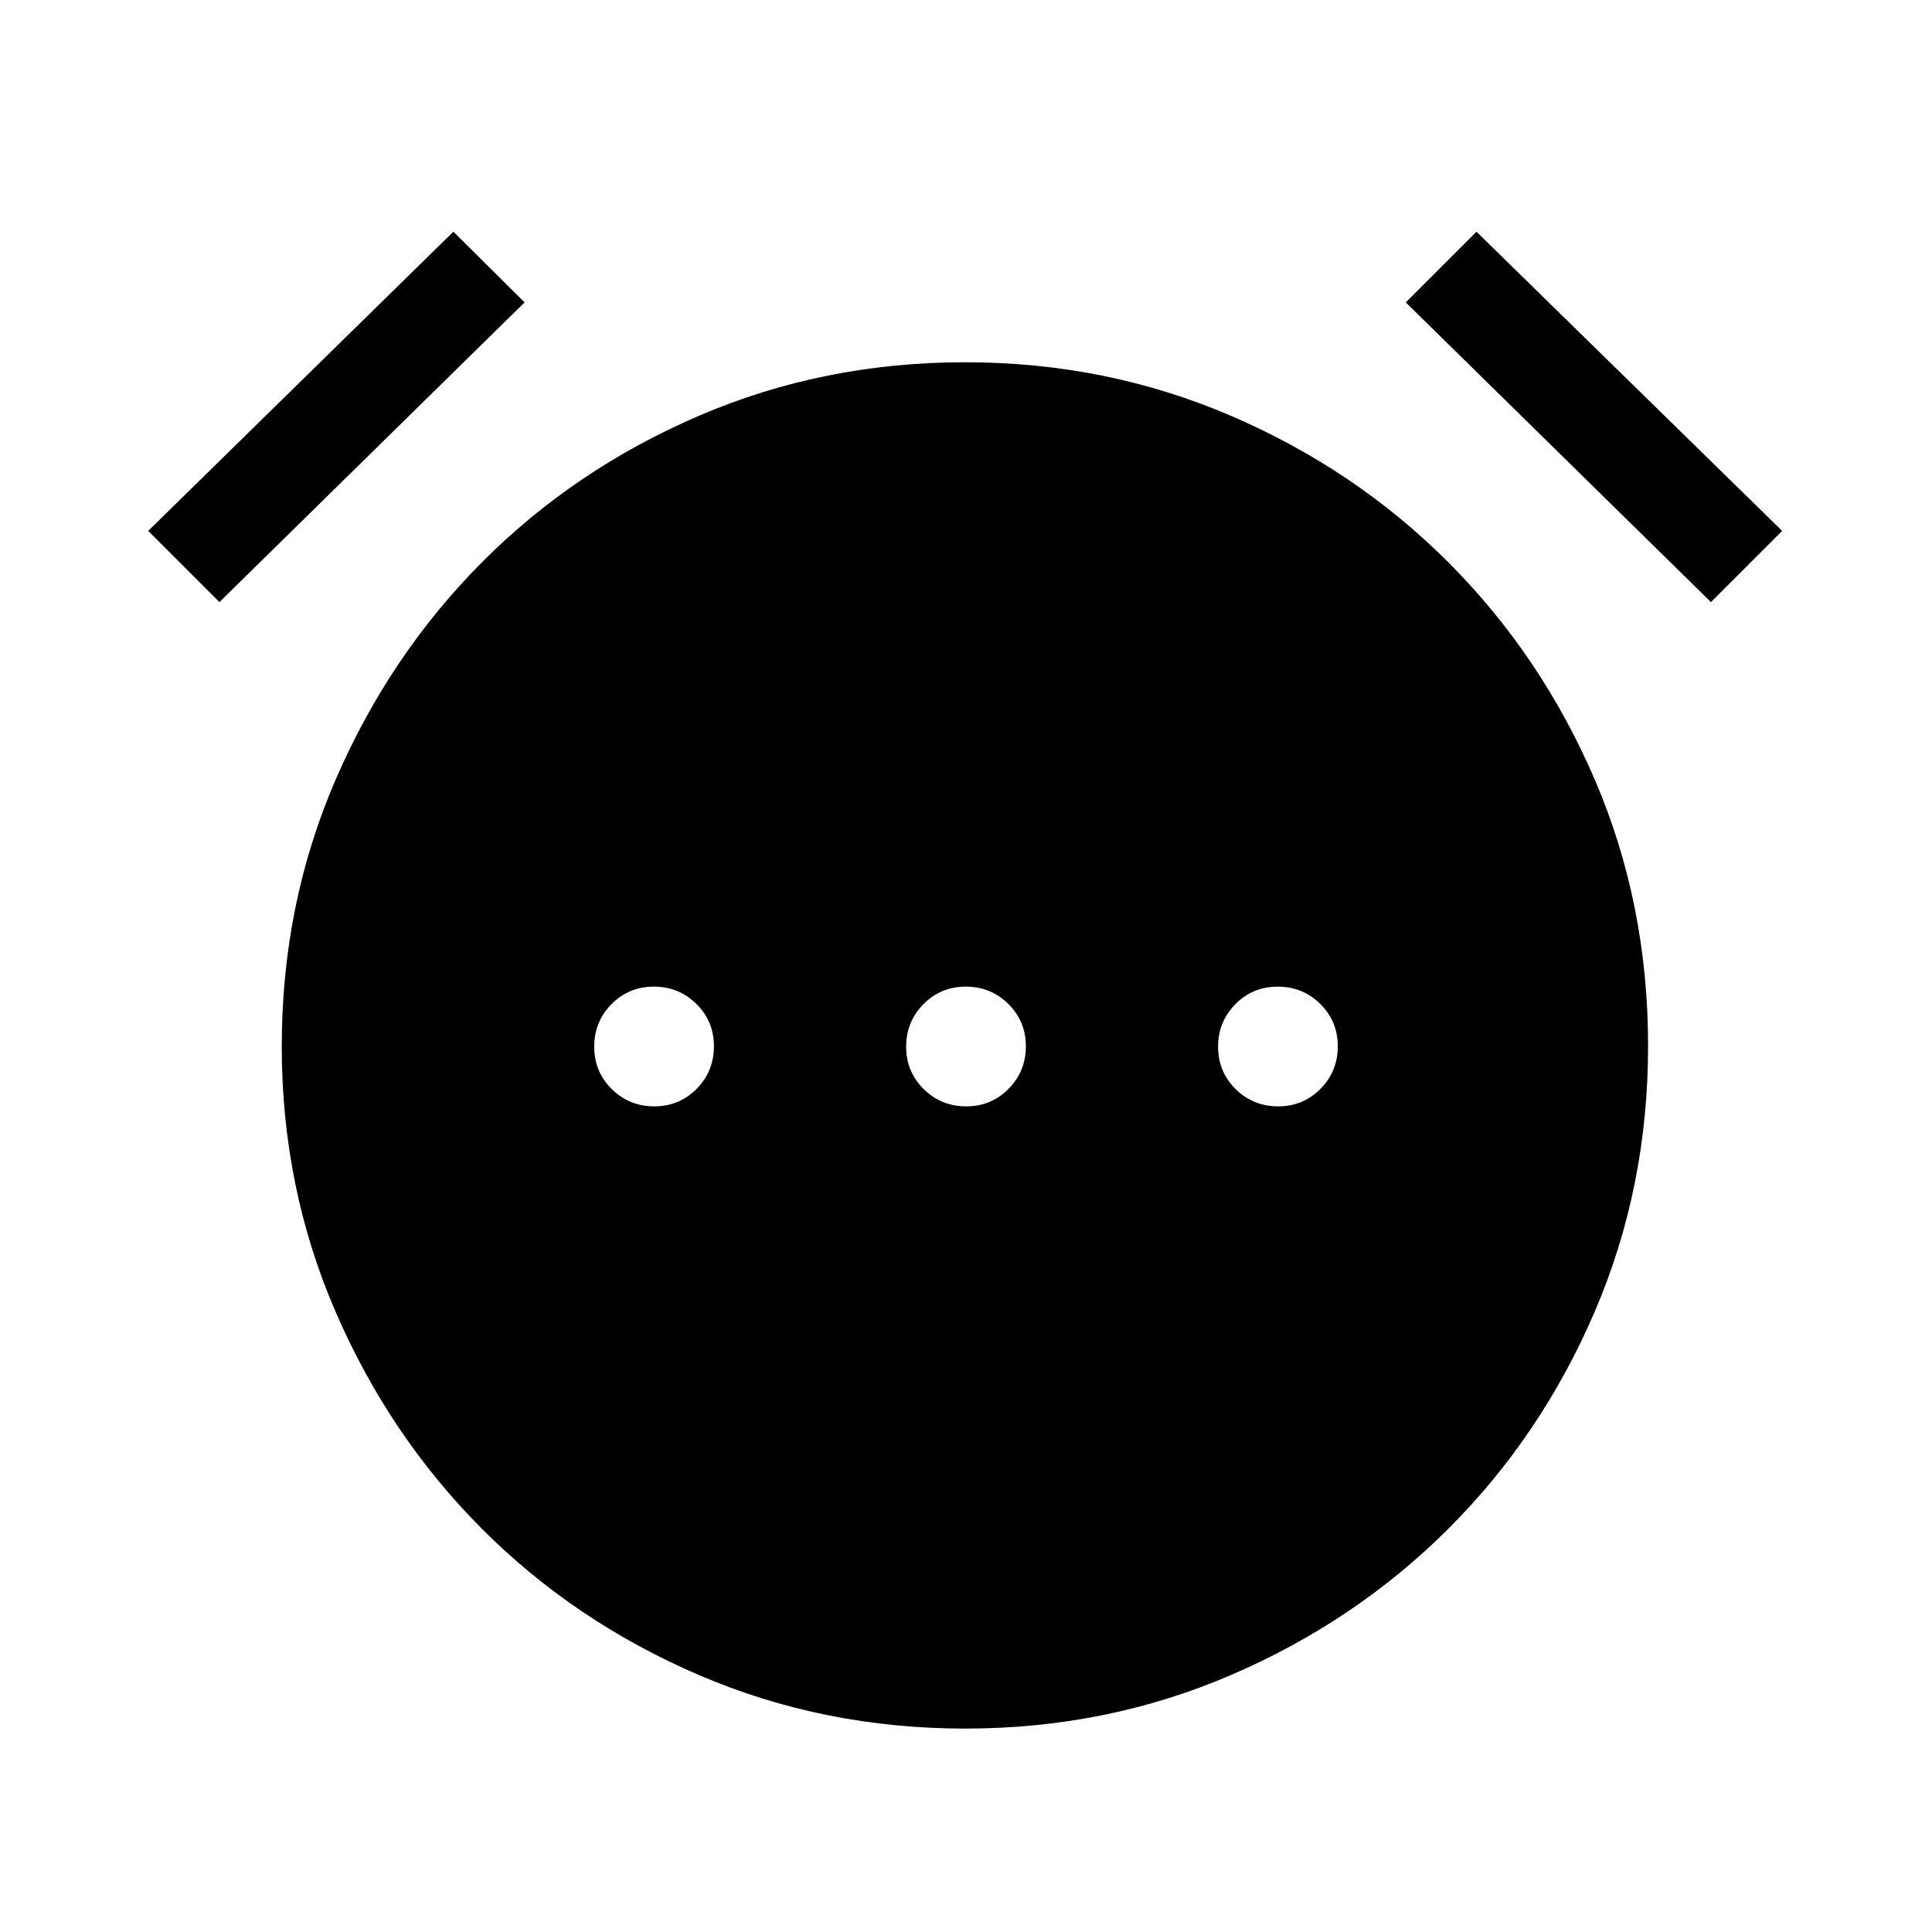 <svg xmlns="http://www.w3.org/2000/svg" height="40" viewBox="0 96 960 960" width="40"><path d="M325.104 645.743q12.435 0 21.037-8.706 8.603-8.706 8.603-21.141 0-12.434-8.706-21.037-8.706-8.602-21.141-8.602-12.435 0-21.037 8.706-8.603 8.706-8.603 21.141 0 12.434 8.706 21.037 8.706 8.602 21.141 8.602Zm154.999 0q12.435 0 21.038-8.706 8.602-8.706 8.602-21.141 0-12.434-8.706-21.037-8.706-8.602-21.14-8.602-12.435 0-21.038 8.706-8.602 8.706-8.602 21.141 0 12.434 8.706 21.037 8.706 8.602 21.14 8.602Zm155 0q12.435 0 21.037-8.706 8.603-8.706 8.603-21.141 0-12.434-8.706-21.037-8.706-8.602-21.141-8.602-12.435 0-21.037 8.706-8.603 8.706-8.603 21.141 0 12.434 8.706 21.037 8.706 8.602 21.141 8.602ZM479.612 954.922q-70.381 0-132.227-26.564-61.846-26.564-107.846-72.641-45.999-46.077-72.768-107.846-26.77-61.77-26.77-131.949 0-70.691 26.77-132.537 26.769-61.846 72.768-108.051 46-46.205 107.824-72.769 61.824-26.564 132.205-26.564 70.124 0 131.97 26.564 61.846 26.564 108.051 72.769 46.205 46.205 72.769 107.874 26.564 61.668 26.564 132.538 0 70.356-26.564 132.125-26.564 61.769-72.769 107.846-46.205 46.077-108.029 72.641-61.824 26.564-131.948 26.564ZM225.282 211.13l35.384 35.127-151.64 148.922-35.383-35.384L225.282 211.13Zm508.359 0 151.896 148.665-35.384 35.384-151.64-148.922 35.128-35.127Z"/></svg>